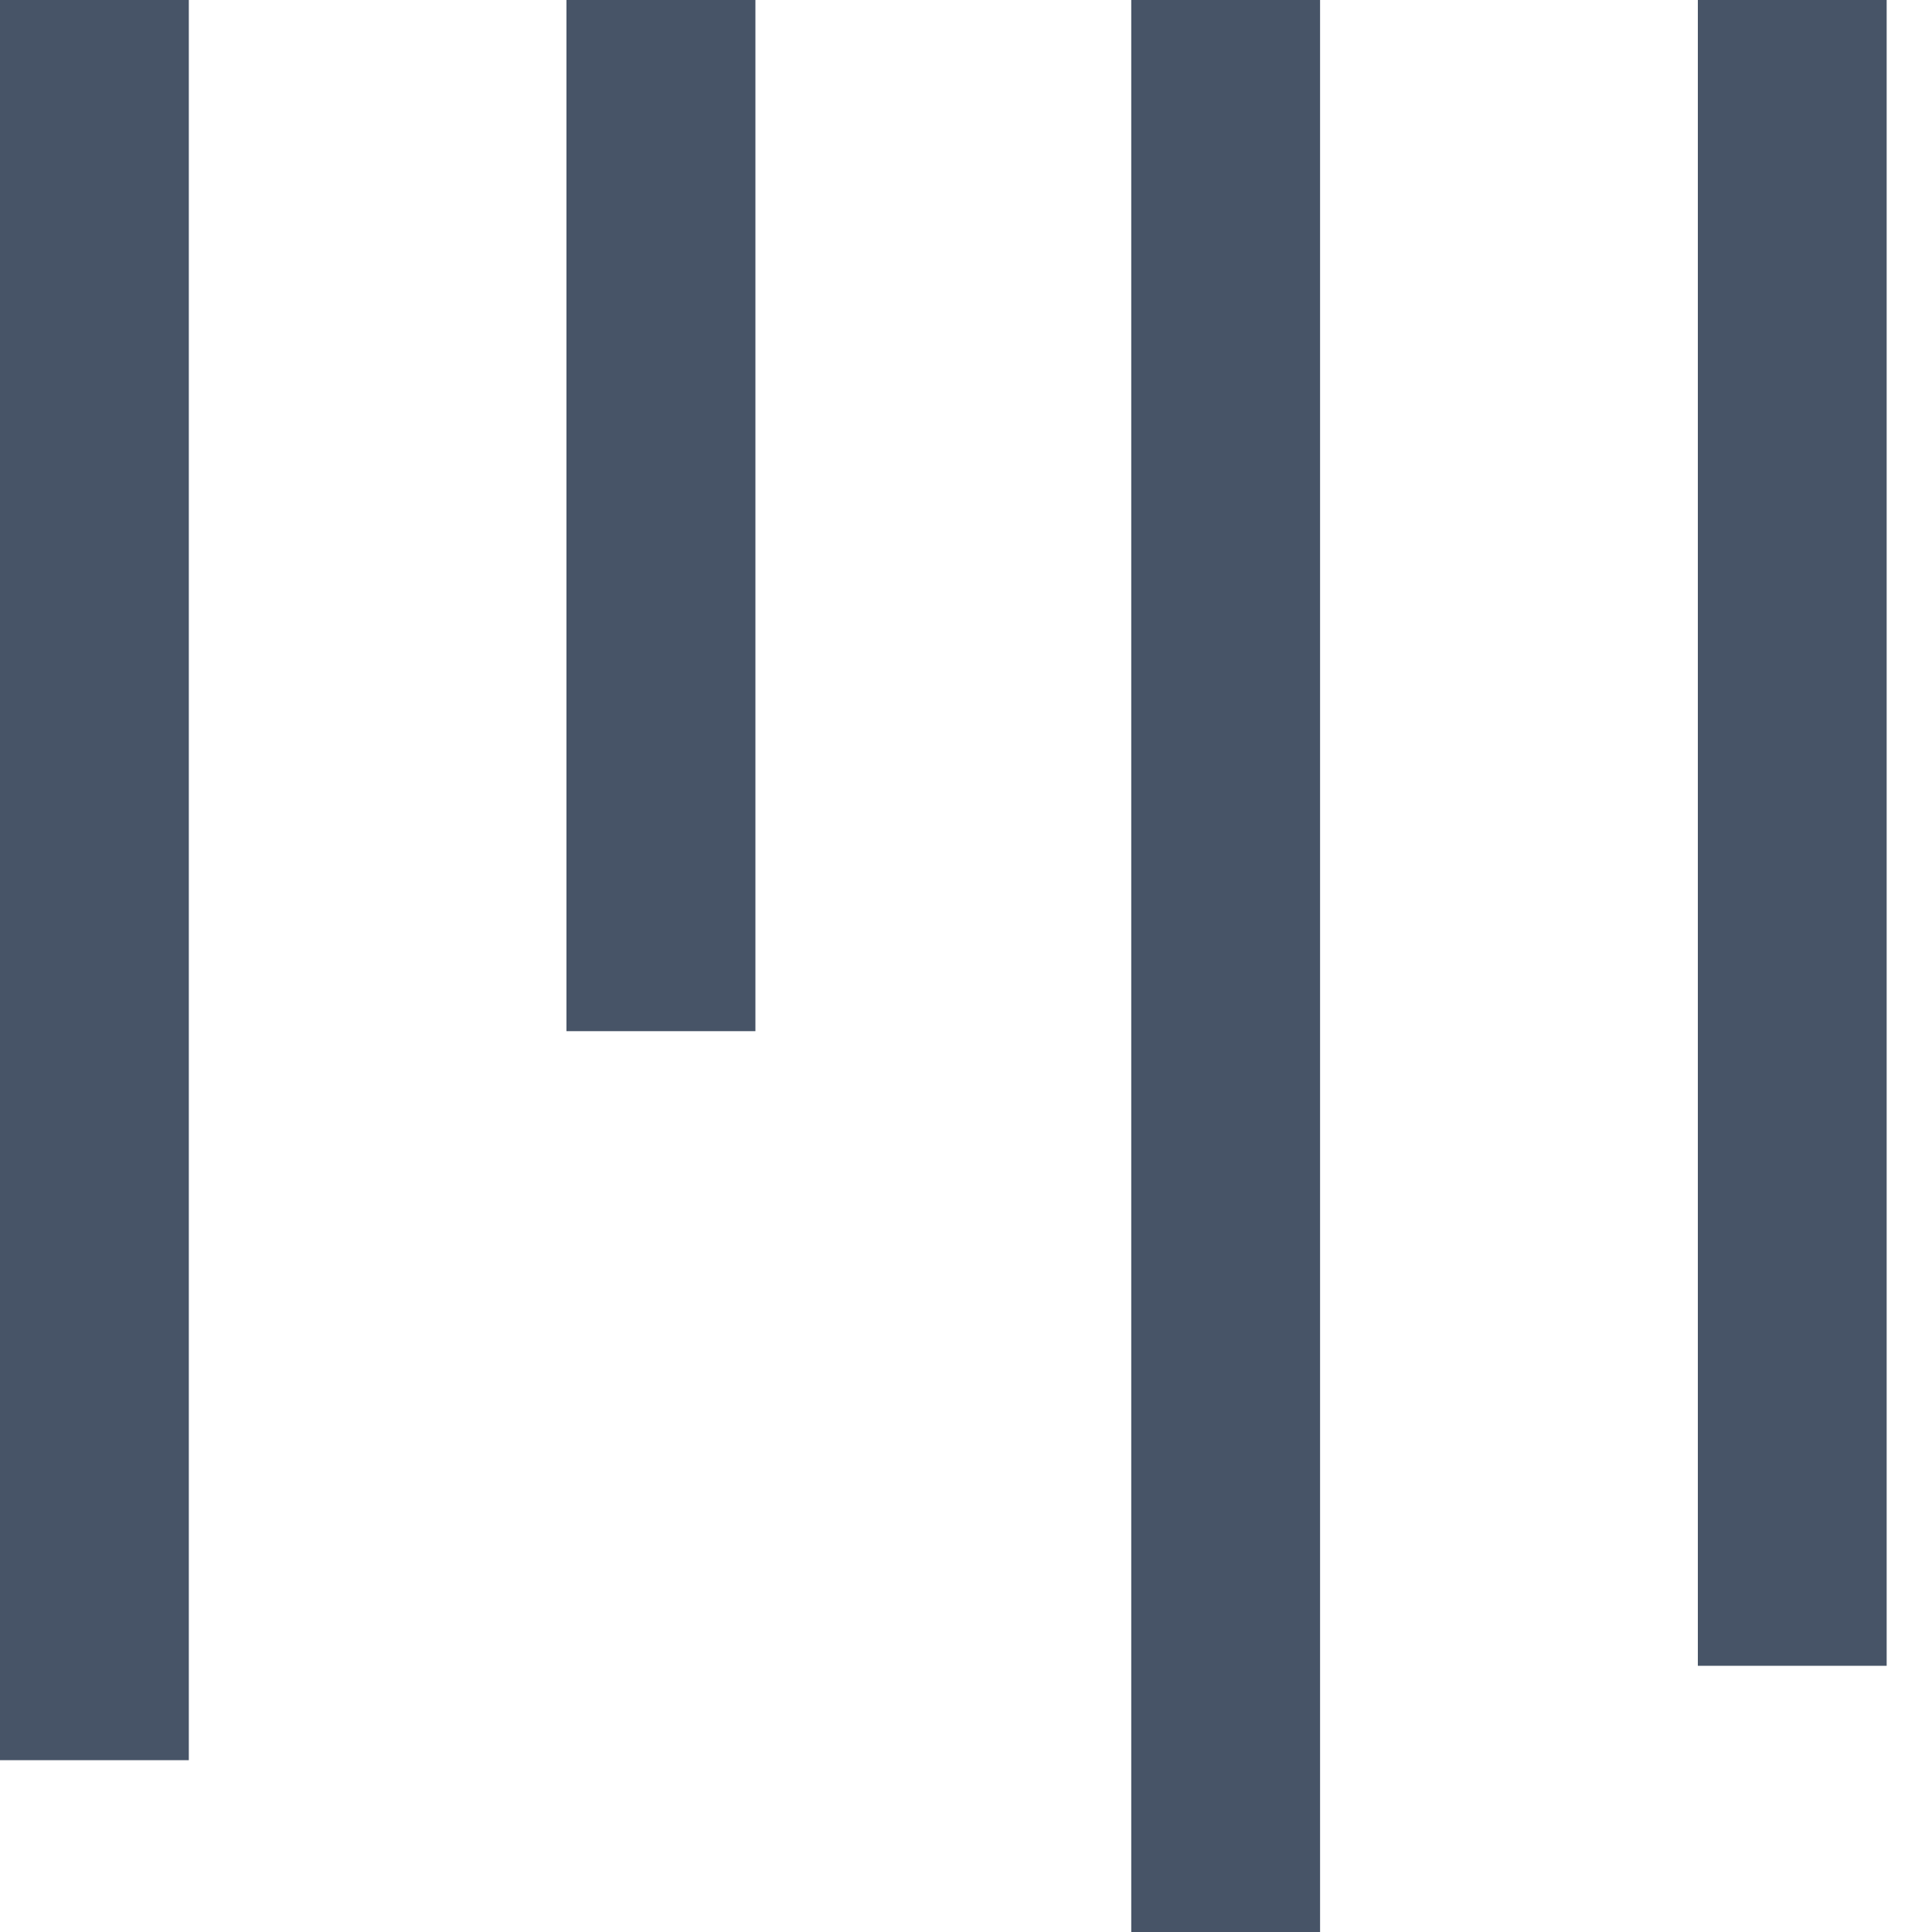 <svg width="15" height="15" viewBox="0 0 15 15" fill="none" xmlns="http://www.w3.org/2000/svg">
<g clip-path="url(#clip0_1598_12257)">
<path d="M14.648 0H13.182V12.933H14.648V0Z" fill="#475467"/>
<path d="M10.249 0H8.783V15H10.249V0Z" fill="#475467"/>
<path d="M5.865 0H4.398V8.006H5.865V0Z" fill="#475467"/>
<path d="M1.466 0H0V13.666H1.466V0Z" fill="#475467"/>
</g>
<defs>
<clipPath id="clip0_1598_12257">
<rect width="14.648" height="15" fill="white"/>
</clipPath>
</defs>
</svg>
